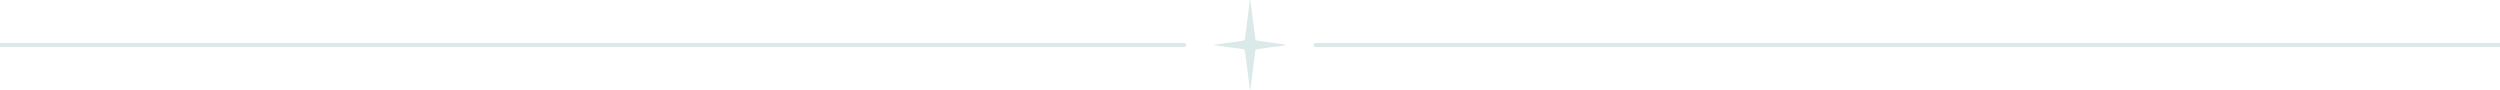 <?xml version="1.0" encoding="UTF-8"?>
<svg xmlns="http://www.w3.org/2000/svg" version="1.1" viewBox="0 0 1920 69">
  <defs>
    <style>
      .cls-1 {
        fill: #dbe9e9;
      }
    </style>
  </defs>
  <!-- Generator: Adobe Illustrator 28.7.1, SVG Export Plug-In . SVG Version: 1.2.0 Build 142)  -->
  <g>
    <g id="Layer_1">
      <path class="cls-1" d="M987.6,34.7l-21.8,3c-1,.1-1.7.9-1.8,1.8l-3.7,29.3c0,.2-.4.2-.4,0l-3.7-29.3c-.1-1-.9-1.7-1.8-1.8l-21.8-3c-.2,0-.2-.4,0-.4l21.8-3c1-.1,1.7-.9,1.8-1.9l3.7-29.3c0-.2.4-.2.4,0l3.7,29.3c.1,1,.9,1.7,1.8,1.9l21.8,3c.2,0,.2.4,0,.4h0Z"/>
      <path class="cls-1" d="M0,33h909.6c.8,0,1.5.7,1.5,1.5h0c0,.9-.7,1.6-1.5,1.6H0v-3.1h0Z"/>
      <path class="cls-1" d="M1920,36.1h-909.6c-.8,0-1.5-.7-1.5-1.5h0c0-.9.7-1.6,1.5-1.6h909.6v3.1h0Z"/>
    </g>
  </g>
</svg>